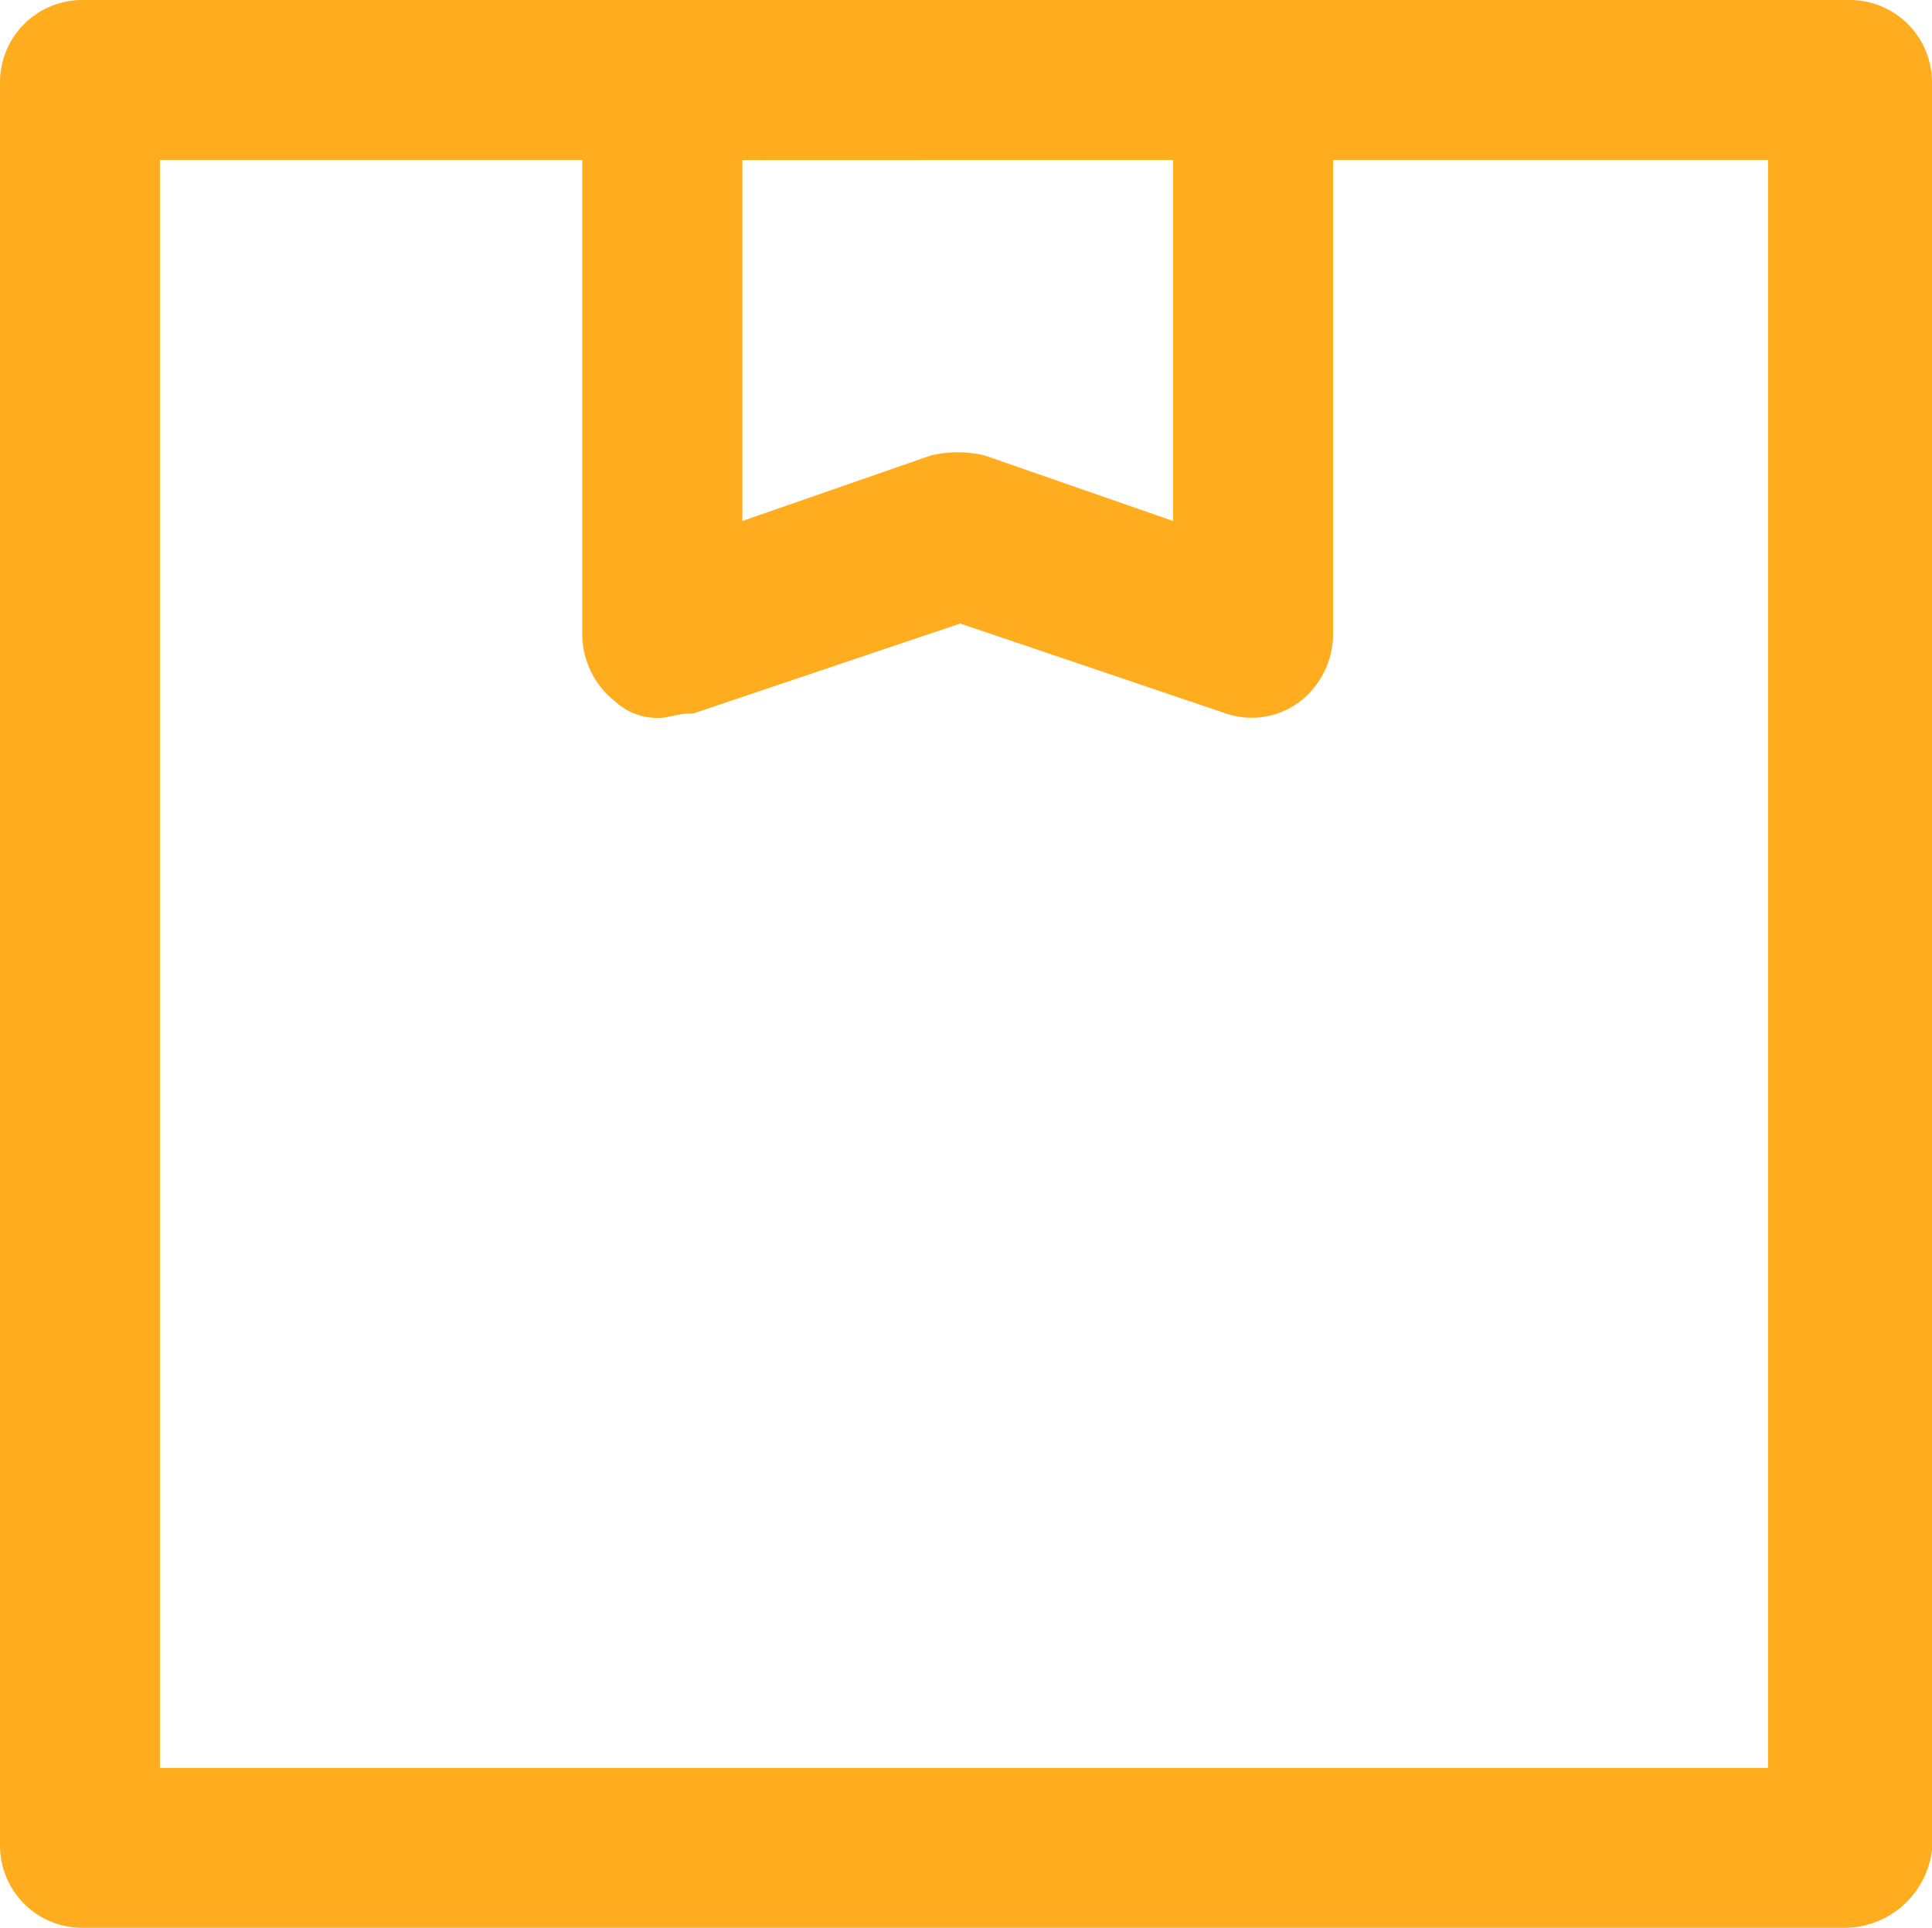 <svg id="status" xmlns="http://www.w3.org/2000/svg" width="13.809" height="13.78" viewBox="0 0 13.809 13.78">
  <g id="Group_19205" data-name="Group 19205" transform="translate(0 0)">
    <g id="Group_19203" data-name="Group 19203">
      <path id="Path_22851" data-name="Path 22851" d="M13.694,14.28H1.086A.588.588,0,0,1,.5,13.694V1.086A.588.588,0,0,1,1.086.5H13.723a.588.588,0,0,1,.586.586V13.723A.632.632,0,0,1,13.694,14.28ZM1.643,13.137H13.137V1.643H1.643Z" transform="translate(-0.5 -0.5)" fill="#ffad1e"/>
    </g>
    <g id="Group_19204" data-name="Group 19204" transform="translate(4.163)">
      <path id="Path_22852" data-name="Path 22852" d="M15.257,5.631a.441.441,0,0,1-.323-.117.612.612,0,0,1-.235-.469V1.086A.588.588,0,0,1,15.286.5h4.193a.588.588,0,0,1,.586.586V5.044a.612.612,0,0,1-.235.469A.568.568,0,0,1,19.3,5.6L17.4,4.957,15.492,5.6C15.374,5.6,15.316,5.631,15.257,5.631Zm.586-3.987v2.58l1.349-.469a.837.837,0,0,1,.381,0l1.349.469V1.643Z" transform="translate(-14.7 -0.5)" fill="#ffad1e"/>
    </g>
  </g>
</svg>
